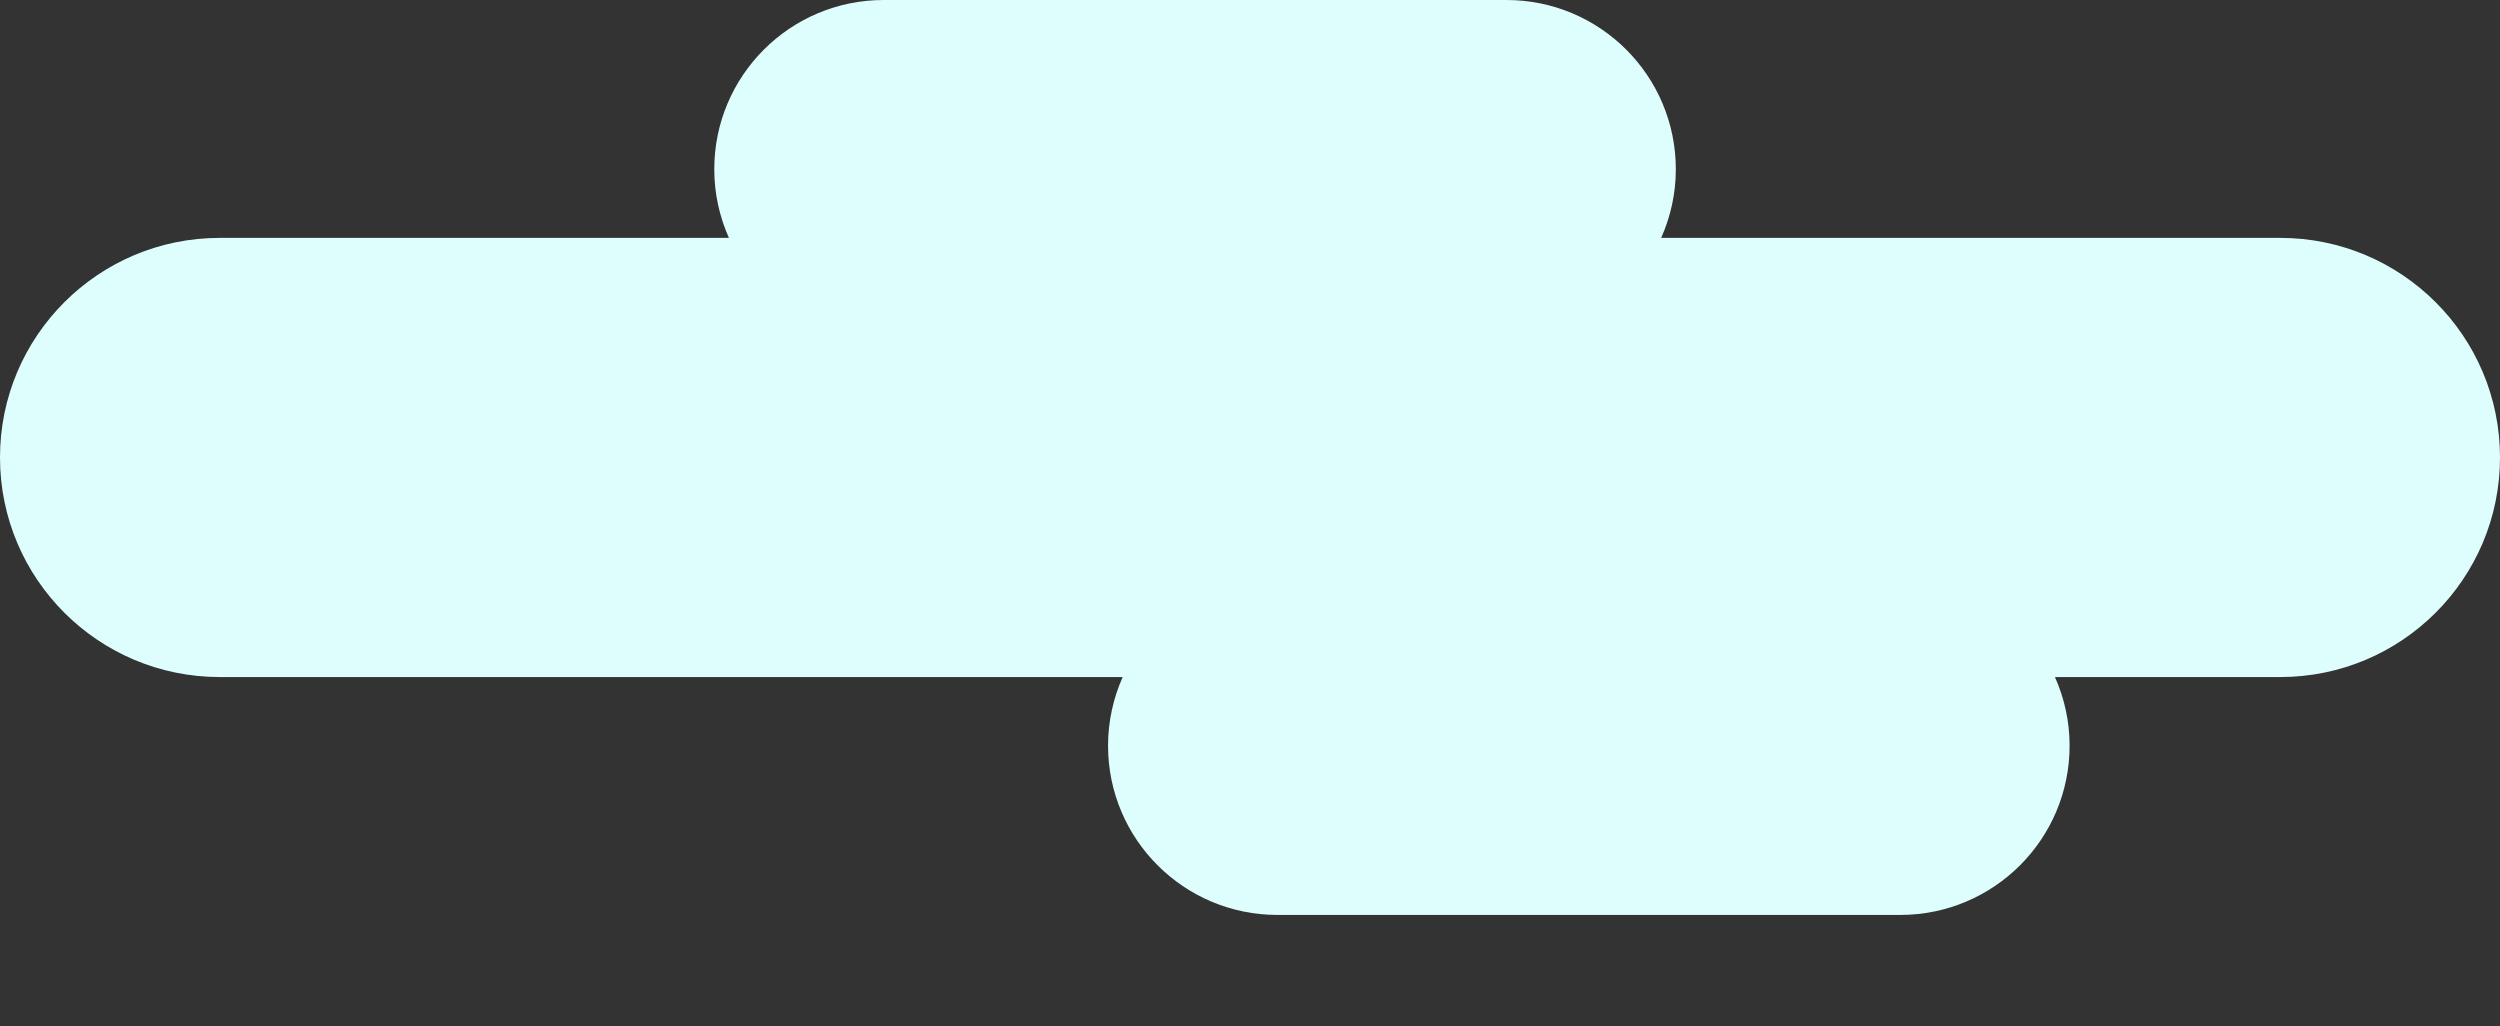 <?xml version="1.0" encoding="utf-8"?>
<!-- Generator: Adobe Illustrator 16.0.0, SVG Export Plug-In . SVG Version: 6.00 Build 0)  -->
<!DOCTYPE svg PUBLIC "-//W3C//DTD SVG 1.1//EN" "http://www.w3.org/Graphics/SVG/1.1/DTD/svg11.dtd">
<svg version="1.1" id="Layer_1" xmlns="http://www.w3.org/2000/svg" xmlns:xlink="http://www.w3.org/1999/xlink" x="0px" y="0px"
	 width="173px" height="71px" viewBox="0 0 173 71" enable-background="new 0 0 173 71" xml:space="preserve">
<rect x="0" y="0" width="173" height="71" fill="#333333" stroke="none"/>
<title>Page 1</title>
<desc>Created with Sketch.</desc>
<g id="Page-1_1_">
	<g id="Desktop" transform="translate(-1107, -396)">
		<g id="first-page" transform="translate(-272, 13)">
			<g id="clouds" transform="translate(0, 181)">
				<path id="Page-1" fill="#DDFEFD" d="M1493.954,218.462c0.646-1.453,1.013-3.057,1.013-4.749c0-6.469-5.248-11.713-11.724-11.713
					h-43.091c-6.475,0-11.724,5.244-11.724,11.713c0,1.692,0.366,3.296,1.013,4.749h-35.233c-8.399,0-15.208,6.803-15.208,15.194
					c0,8.394,6.809,15.196,15.208,15.196h62.482c-0.646,1.453-1.013,3.057-1.013,4.749c0,6.469,5.249,11.713,11.724,11.713h43.091
					c6.476,0,11.724-5.244,11.724-11.713c0-1.692-0.366-3.296-1.013-4.749h15.588c8.399,0,15.209-6.803,15.209-15.194
					c0-8.394-6.81-15.196-15.209-15.196H1493.954z"/>
			</g>
		</g>
	</g>
</g>
</svg>

